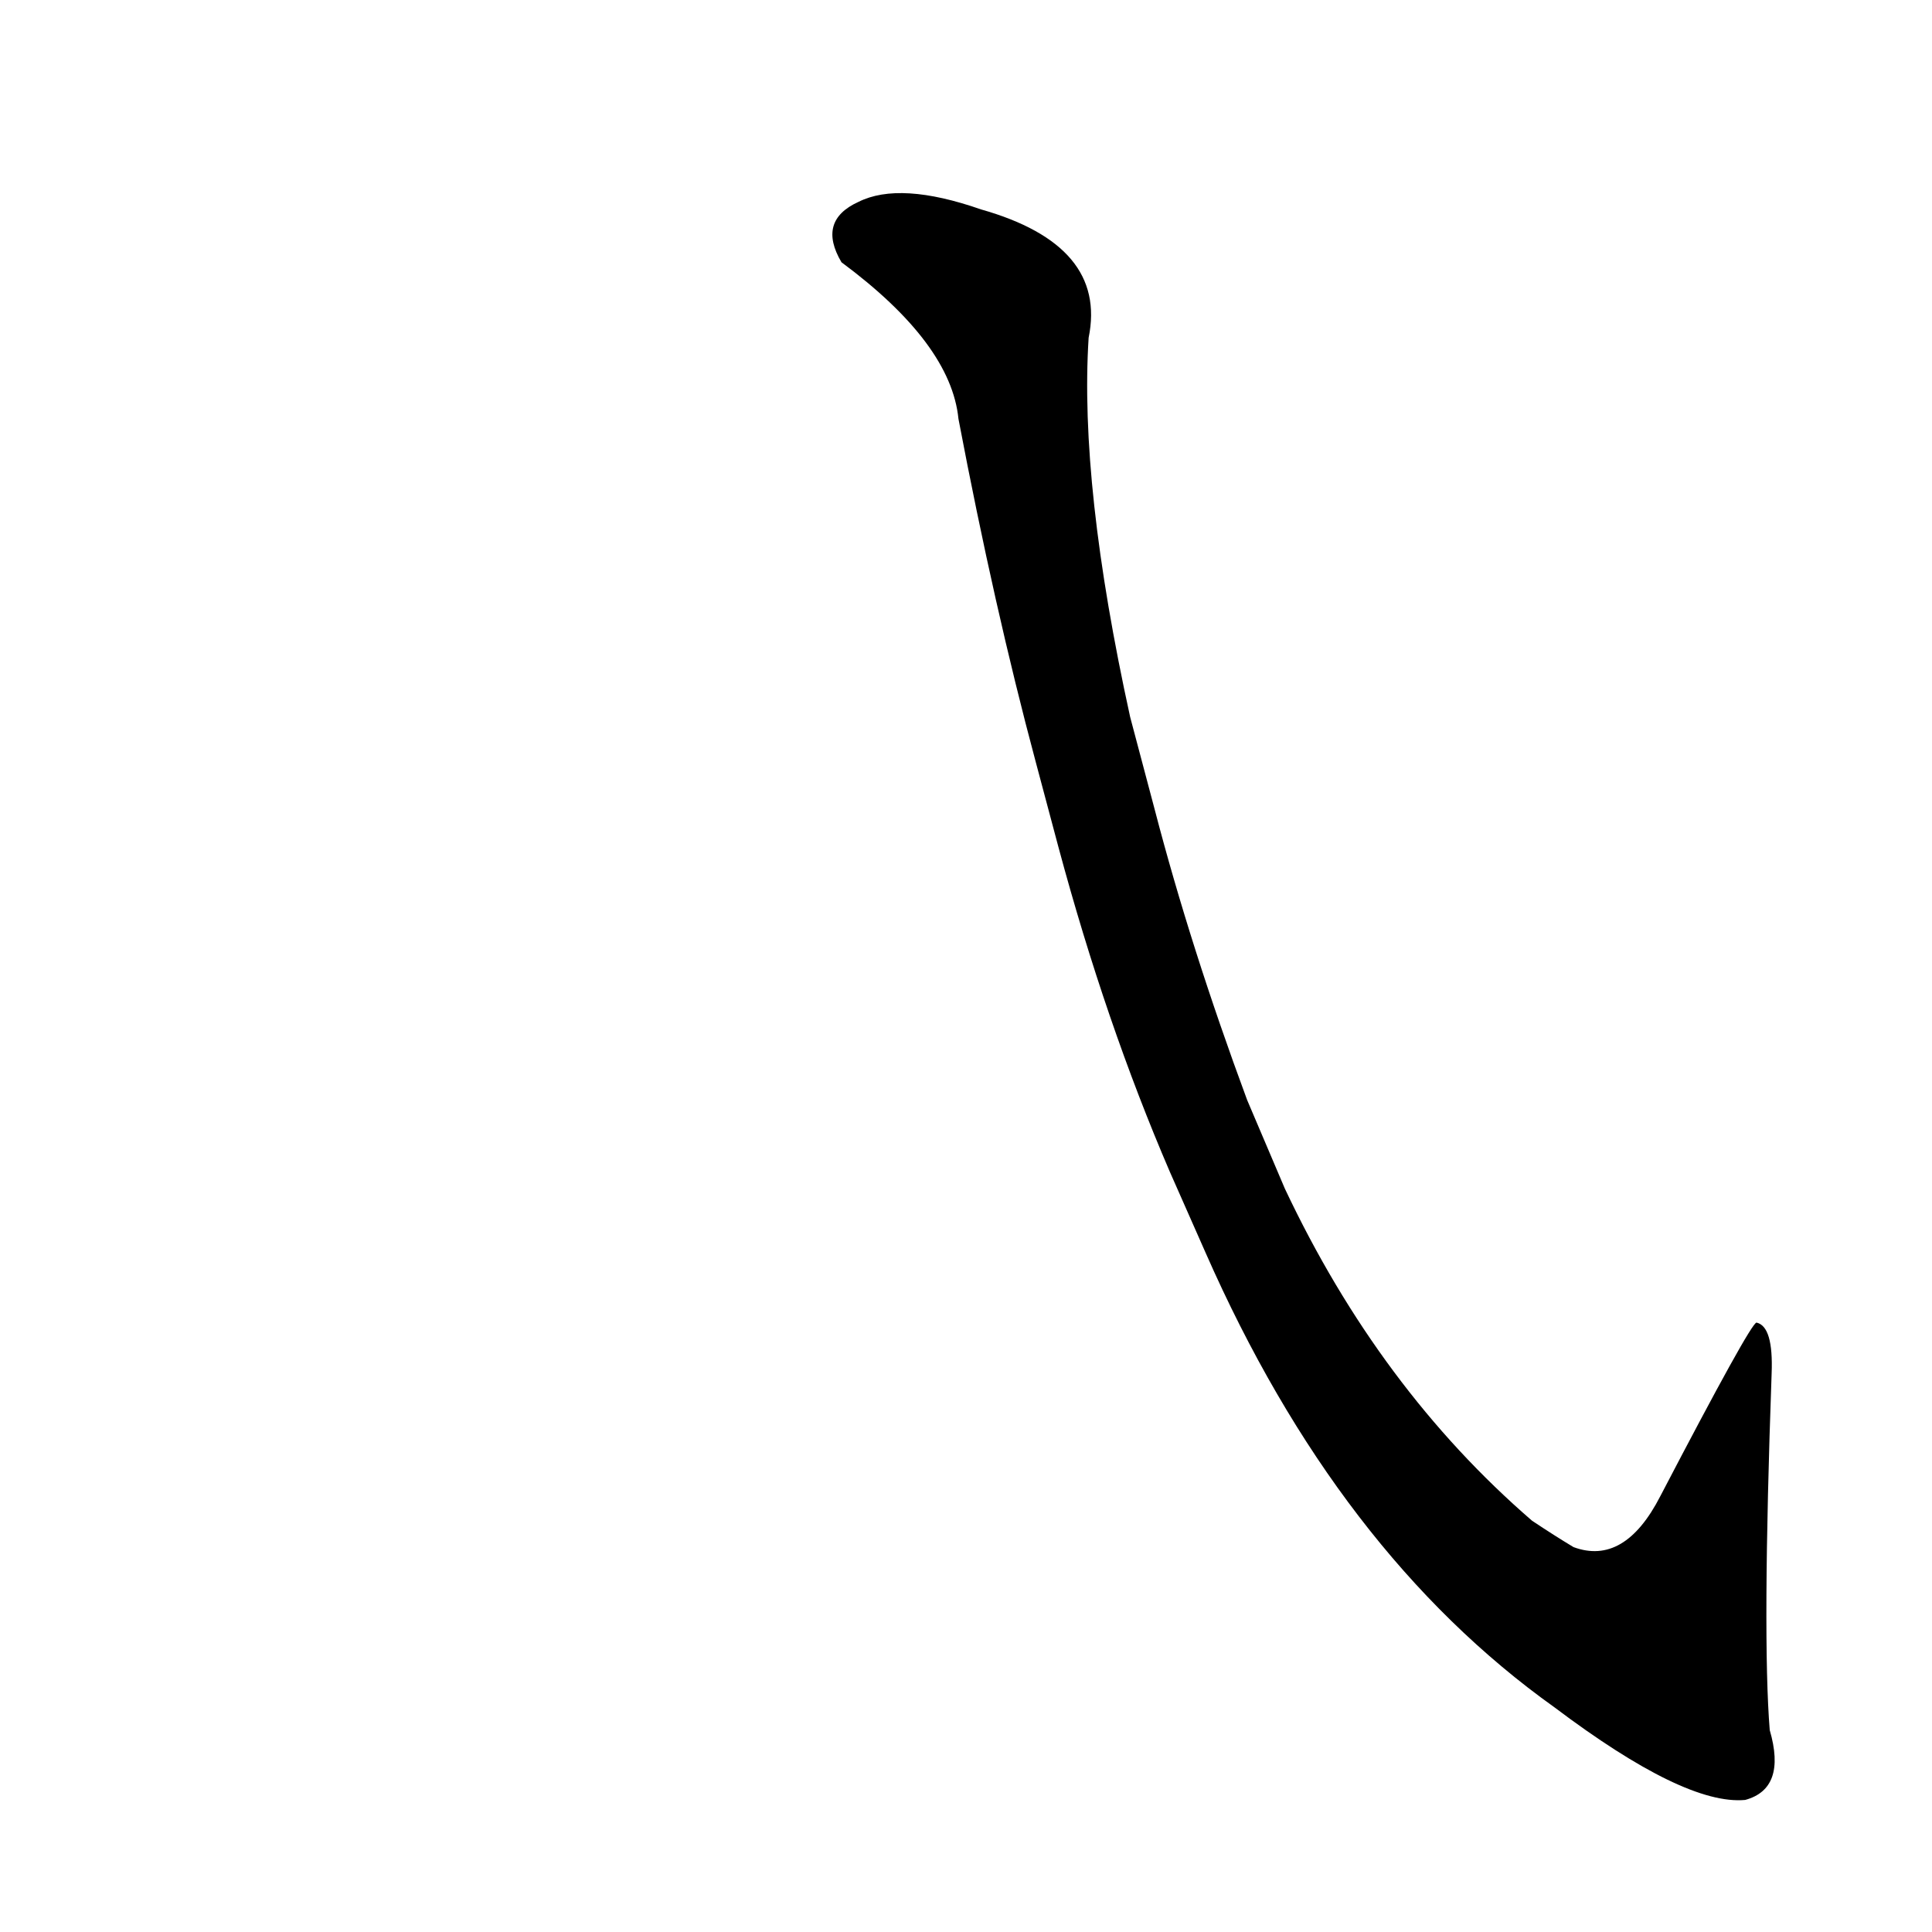 <?xml version='1.0' encoding='utf-8'?>
<svg xmlns="http://www.w3.org/2000/svg" version="1.1" viewBox="0 0 1024 1024"><g transform="scale(1, -1) translate(0, -900)"><path d="M 639 236 Q 709 77 824 -5 Q 893 -57 925 -54 Q 947 -48 938 -17 Q 934 32 939 172 Q 940 197 931 199 Q 928 199 880 107 Q 861 70 834 80 Q 824 86 812 94 Q 731 164 681 270 L 661 317 Q 631 398 612 471 L 599 520 Q 572 643 577 721 Q 587 770 520 789 Q 477 804 455 793 Q 433 783 446 761 Q 504 718 508 678 Q 527 578 549 496 L 561 451 Q 586 358 620 279 L 639 236 Z" fill="black" /></g></svg>